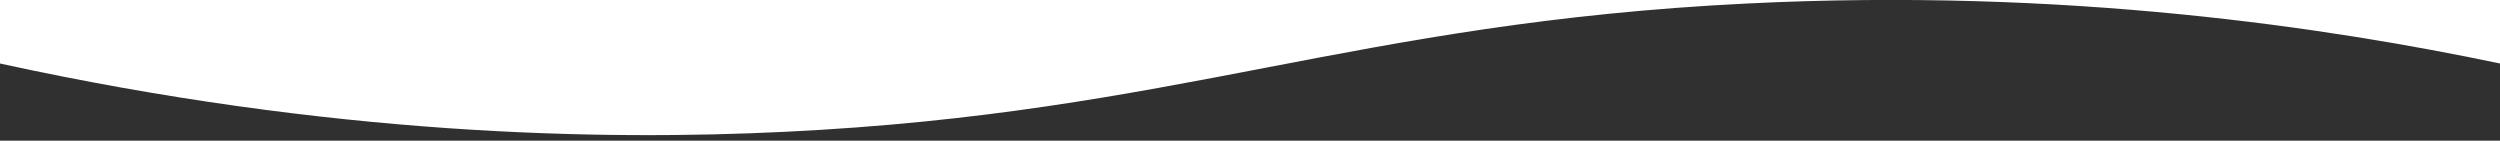 <?xml version="1.0" encoding="utf-8"?>
<!-- Generator: Adobe Illustrator 23.0.2, SVG Export Plug-In . SVG Version: 6.00 Build 0)  -->
<svg version="1.1" id="Layer_1" xmlns="http://www.w3.org/2000/svg" xmlns:xlink="http://www.w3.org/1999/xlink" x="0px" y="0px"
	 viewBox="0 0 1937 109" style="enable-background:new 0 0 1937 109;" xml:space="preserve">
<style type="text/css">
	.st0{fill:#303030;}
</style>
<title>footer_final_top</title>
<g id="Layer_1-2">
	<g id="Layer_1-2-2">
		<g id="footer_wave">
			<path id="Path_7-2" class="st0" d="M1937,49.2c-133.1-27.9-336.3-58.7-583.1-46.5c-306.5,15.1-440.8,84.6-745.2,99.4
				C465,109.1,256.5,105.2,0,49.2V109h1937V49.2z"/>
		</g>
	</g>
</g>
</svg>
